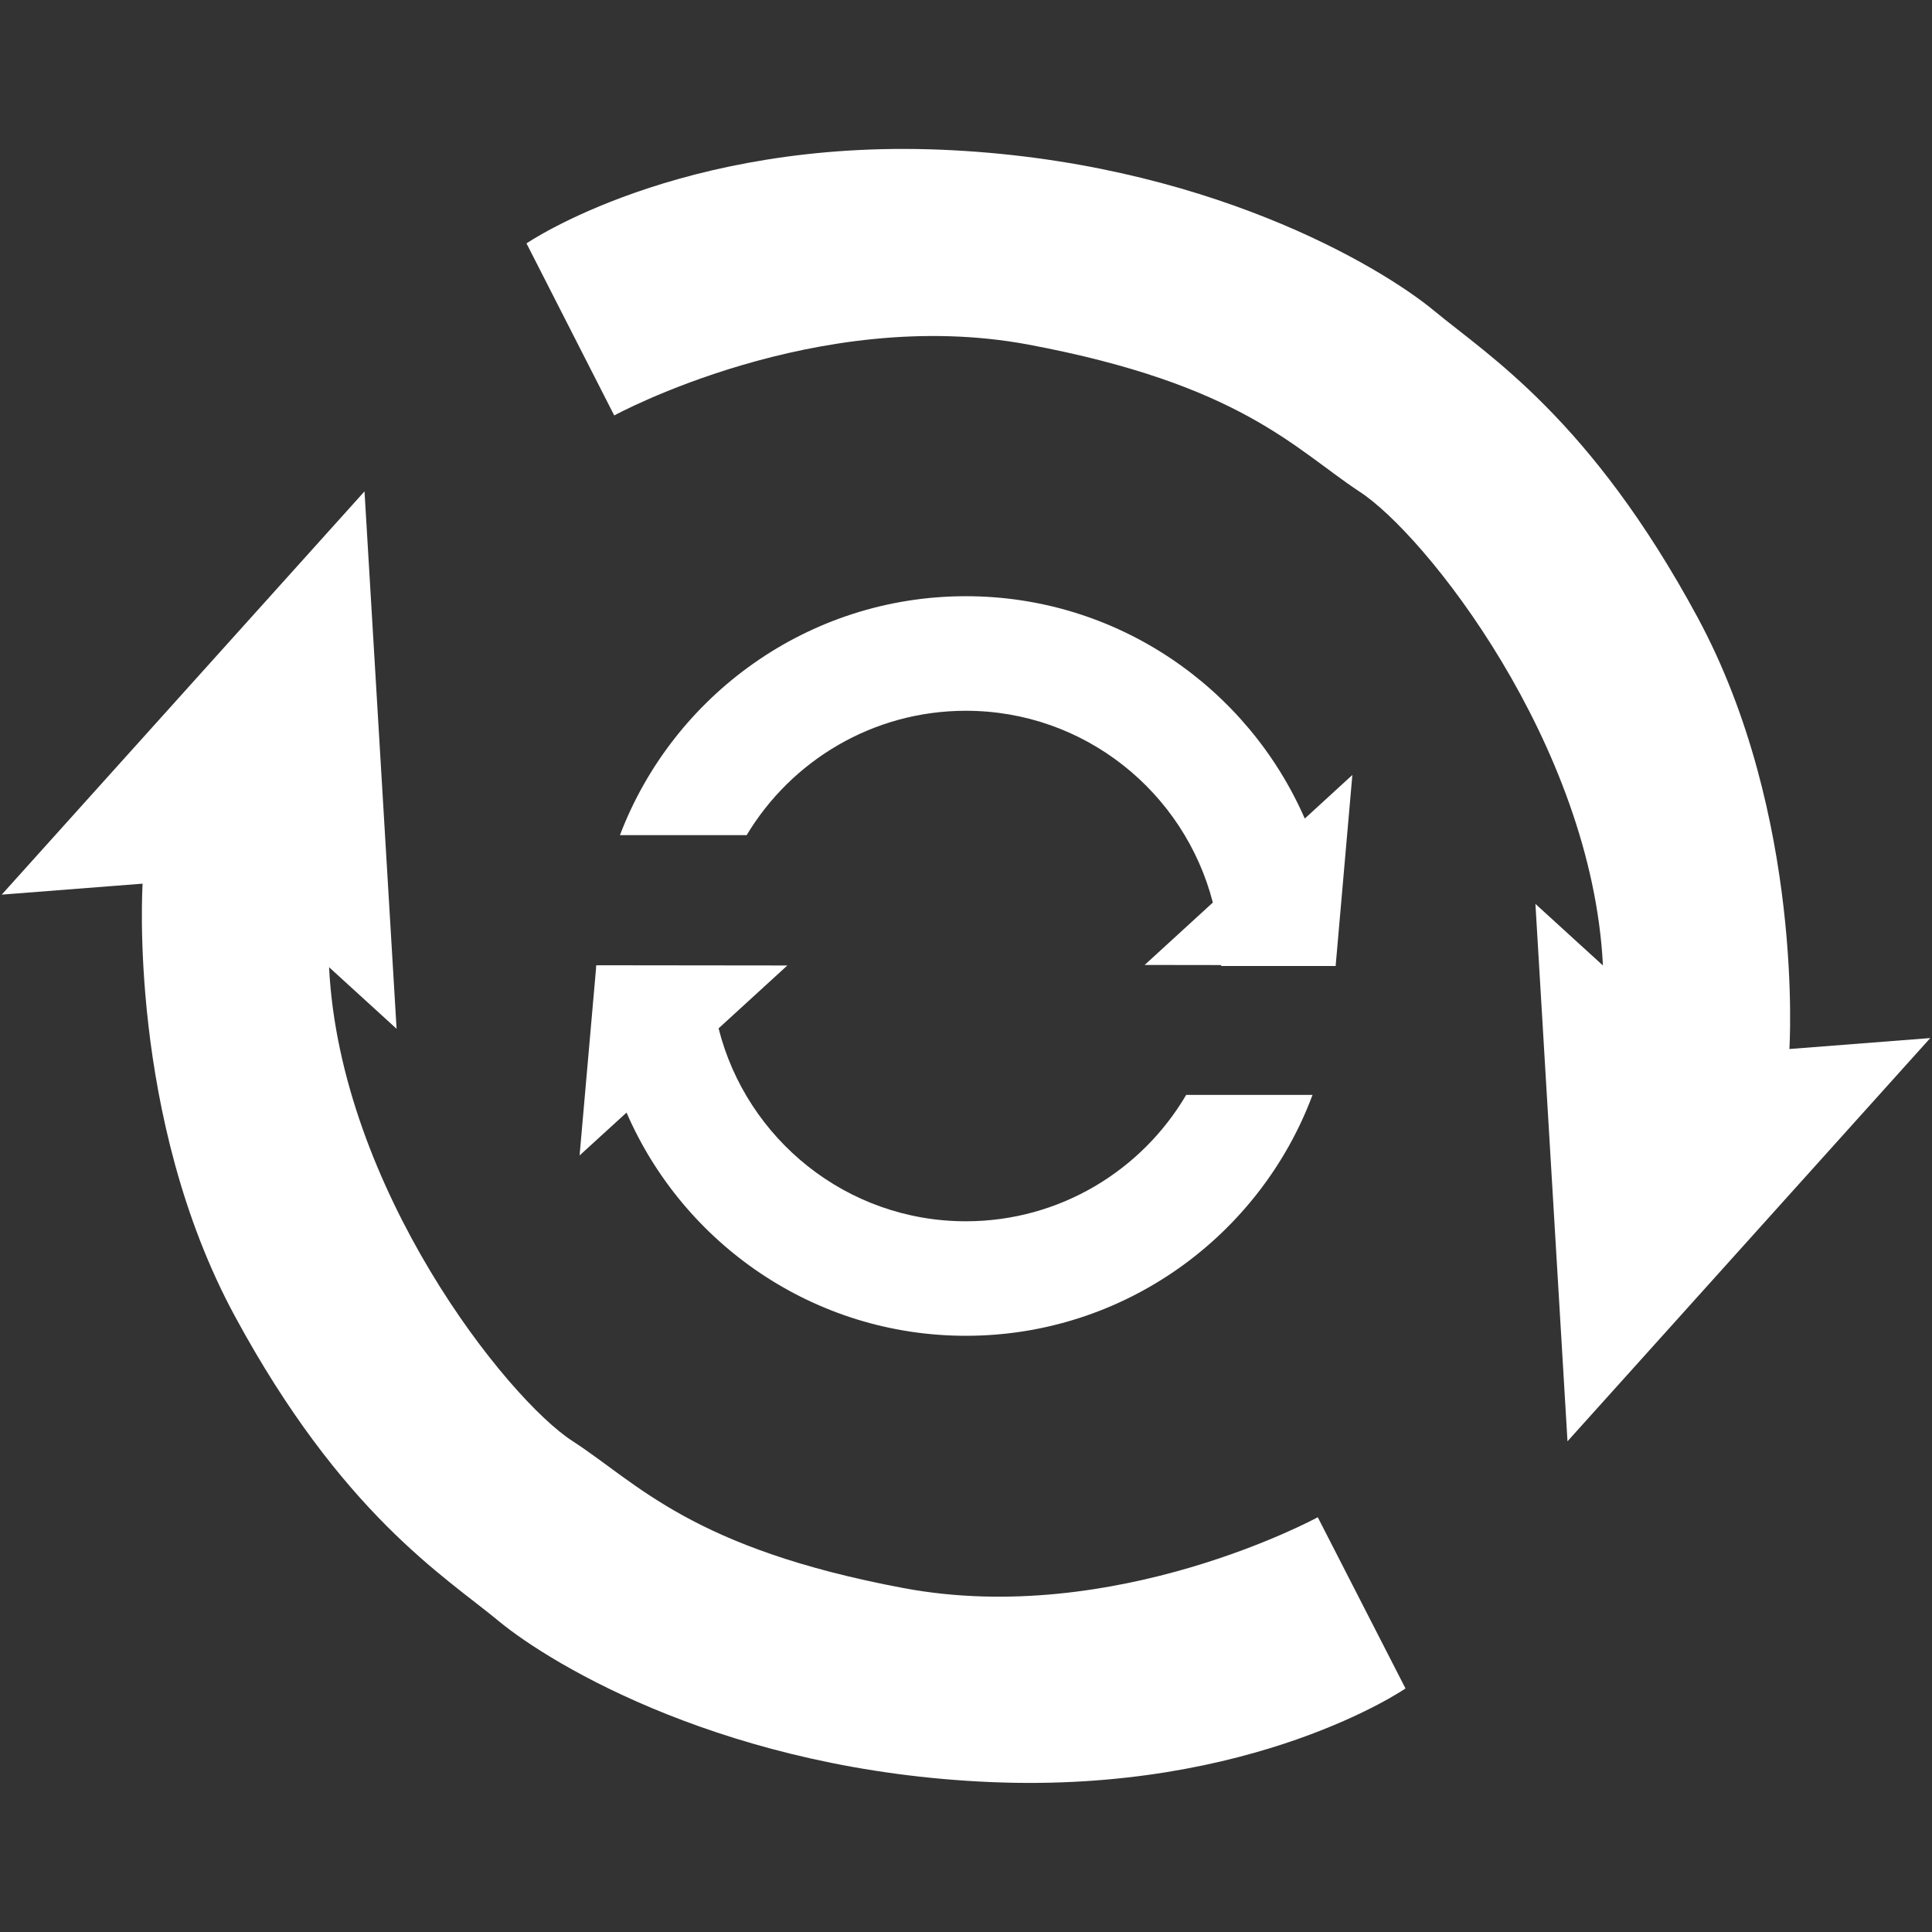 <svg xmlns="http://www.w3.org/2000/svg" xmlns:xlink="http://www.w3.org/1999/xlink" width="192" zoomAndPan="magnify" viewBox="0 0 144 144" height="192" preserveAspectRatio="xMidYMid meet" version="1.0"><rect x="0" y="0" width="144" height="144" fill="#333333" stroke="none"/><defs><clipPath id="679bf14469"><path d="M 43.199 71 L 98 71 L 98 99.852 L 43.199 99.852 Z M 43.199 71 " clip-rule="nonzero"/></clipPath><clipPath id="1207642601"><path d="M 46 44.352 L 100.949 44.352 L 100.949 72 L 46 72 Z M 46 44.352 " clip-rule="nonzero"/></clipPath></defs><path fill="#ffffff" d="M 27.168 36.625 L 0.129 66.68 L 10.629 65.863 C 10.629 65.863 9.5 83.281 17.484 98.059 C 25.469 112.832 33.141 117.488 37.164 120.82 C 41.191 124.152 54.332 132.012 73.887 132.828 C 93.441 133.648 104.758 125.848 104.758 125.848 L 98.219 113.086 C 98.219 113.086 83.129 121.324 67.348 118.367 C 51.566 115.41 47.539 110.57 42.699 107.426 C 37.793 104.281 25.344 88.562 24.527 72.09 L 29.559 76.68 Z M 27.168 36.625 " fill-opacity="1" fill-rule="nonzero"/><path fill="#ffffff" d="M 116.832 107.426 L 143.871 77.371 L 133.371 78.188 C 133.371 78.188 134.5 60.77 126.516 45.992 C 118.531 31.219 110.922 26.5 106.898 23.168 C 102.875 19.836 89.73 11.977 70.176 11.16 C 50.621 10.344 39.242 18.141 39.242 18.141 L 45.781 30.965 C 45.781 30.965 60.871 22.73 76.652 25.684 C 92.434 28.641 96.461 33.418 101.301 36.625 C 106.207 39.77 118.656 55.488 119.473 71.961 L 114.441 67.371 Z M 116.832 107.426 " fill-opacity="1" fill-rule="nonzero"/><g clip-path="url(#679bf14469)"><path fill="#ffffff" d="M 97.828 81.609 C 93.922 92.086 83.809 99.562 71.992 99.562 C 60.676 99.562 50.934 92.699 46.699 82.926 L 43.199 86.121 L 44.43 72.125 C 44.43 72.086 44.426 72.039 44.426 72 L 44.445 72 L 44.445 71.945 L 58.684 71.961 L 53.559 76.648 C 55.637 84.902 63.102 91.027 71.988 91.027 C 78.977 91.027 85.098 87.246 88.41 81.609 Z M 97.828 81.609 " fill-opacity="1" fill-rule="nonzero"/></g><g clip-path="url(#1207642601)"><path fill="#ffffff" d="M 55.652 62.246 C 58.98 56.699 65.059 52.977 71.992 52.977 C 80.855 52.977 88.285 59.066 90.398 67.27 L 85.316 71.922 L 91.016 71.93 C 91.016 71.953 91.023 71.977 91.023 72 L 99.555 72 C 99.555 71.984 99.555 71.961 99.555 71.945 L 100.797 57.762 L 97.25 61.012 C 92.992 51.266 83.277 44.438 71.992 44.438 C 60.227 44.438 50.16 51.852 46.207 62.246 Z M 55.652 62.246 " fill-opacity="1" fill-rule="nonzero"/></g></svg>